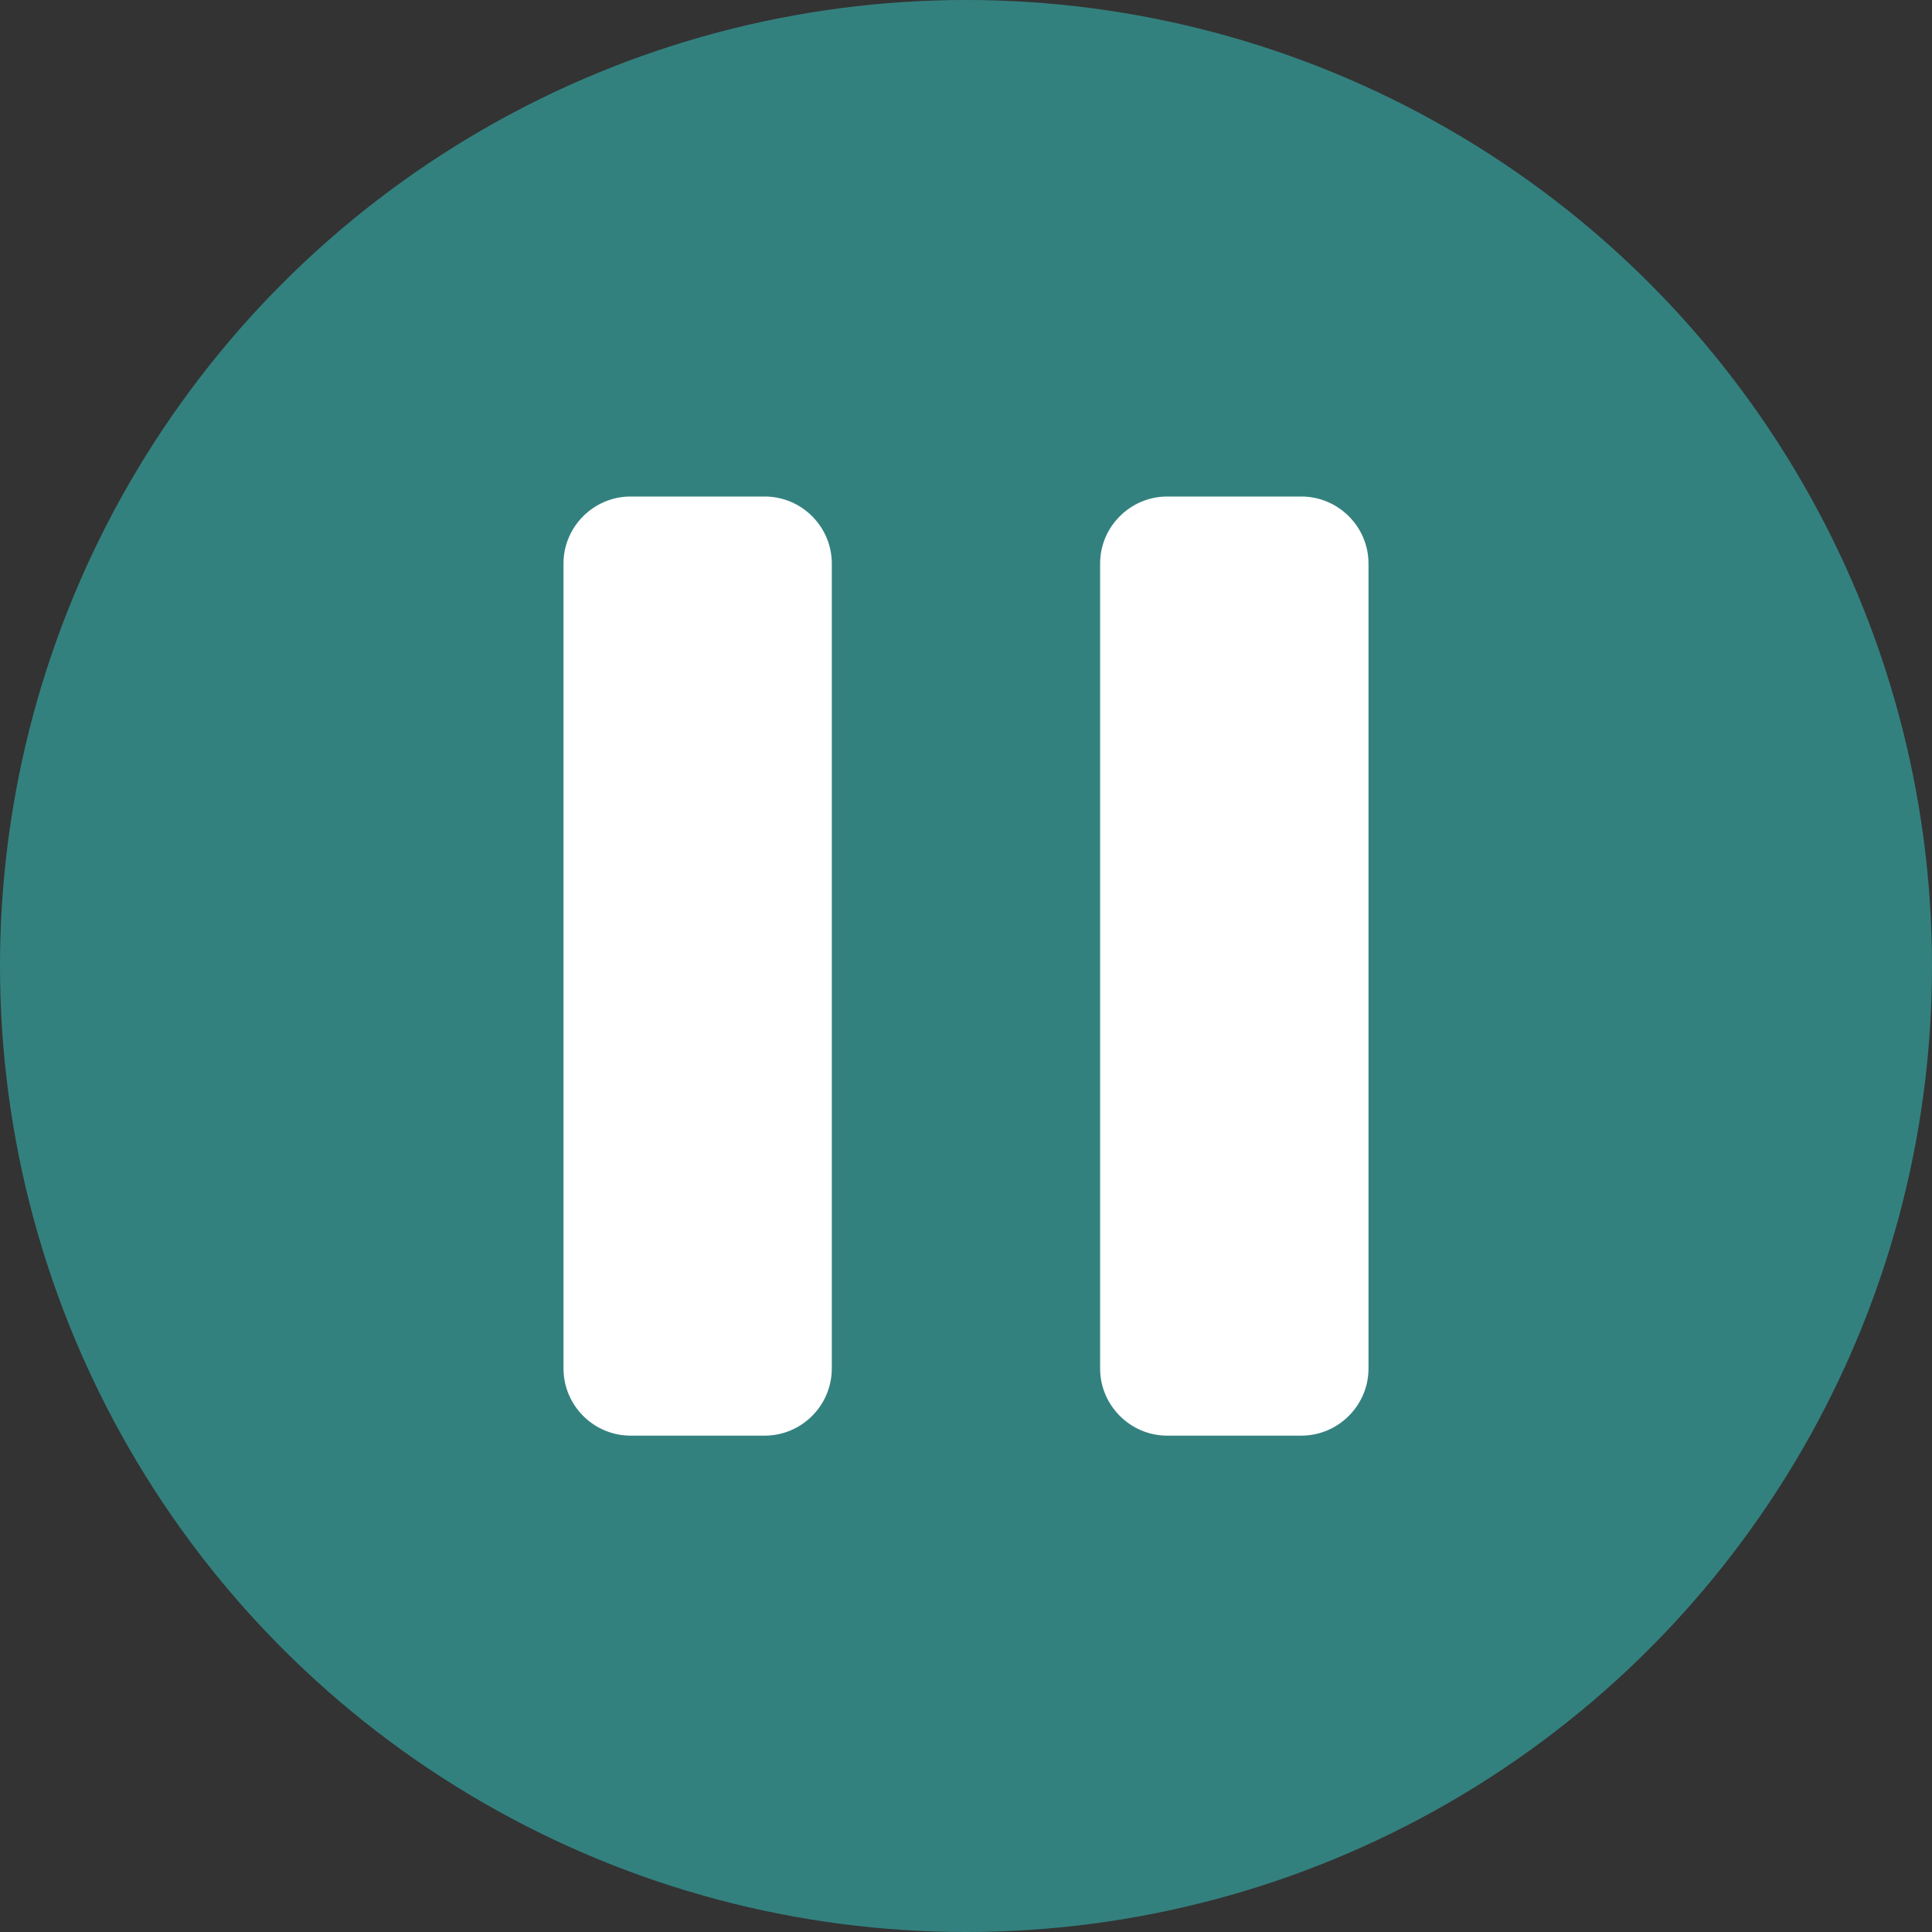 <?xml version="1.0" encoding="utf-8"?>
<!-- Generator: Adobe Illustrator 15.0.0, SVG Export Plug-In  -->
<!DOCTYPE svg PUBLIC "-//W3C//DTD SVG 1.1//EN" "http://www.w3.org/Graphics/SVG/1.1/DTD/svg11.dtd">
<svg version="1.1"
	 xmlns="http://www.w3.org/2000/svg" xmlns:xlink="http://www.w3.org/1999/xlink" xmlns:a="http://ns.adobe.com/AdobeSVGViewerExtensions/3.0/"
	 x="0px" y="0px" width="24px" height="24px" viewBox="0 0 24 24" enable-background="new 0 0 24 24" xml:space="preserve">
<rect x="0" y="0" width="24" height="24" fill="#333333" stroke="none"/>
<defs>
</defs>
<circle fill="#33817F" cx="12" cy="12" r="12"/>
<path fill="#FFFFFF" d="M9.5,6.168c0.458,0,0.833,0.375,0.833,0.832v10c0,0.459-0.375,0.834-0.833,0.834H7.833
	C7.375,17.834,7,17.459,7,17V7c0-0.457,0.375-0.832,0.833-0.832H9.5z"/>
<path fill="#FFFFFF" d="M16.166,6.168C16.624,6.168,17,6.543,17,7v10c0,0.459-0.376,0.834-0.834,0.834h-1.667
	c-0.457,0-0.833-0.375-0.833-0.834V7c0-0.457,0.376-0.832,0.833-0.832H16.166z"/>
</svg>
